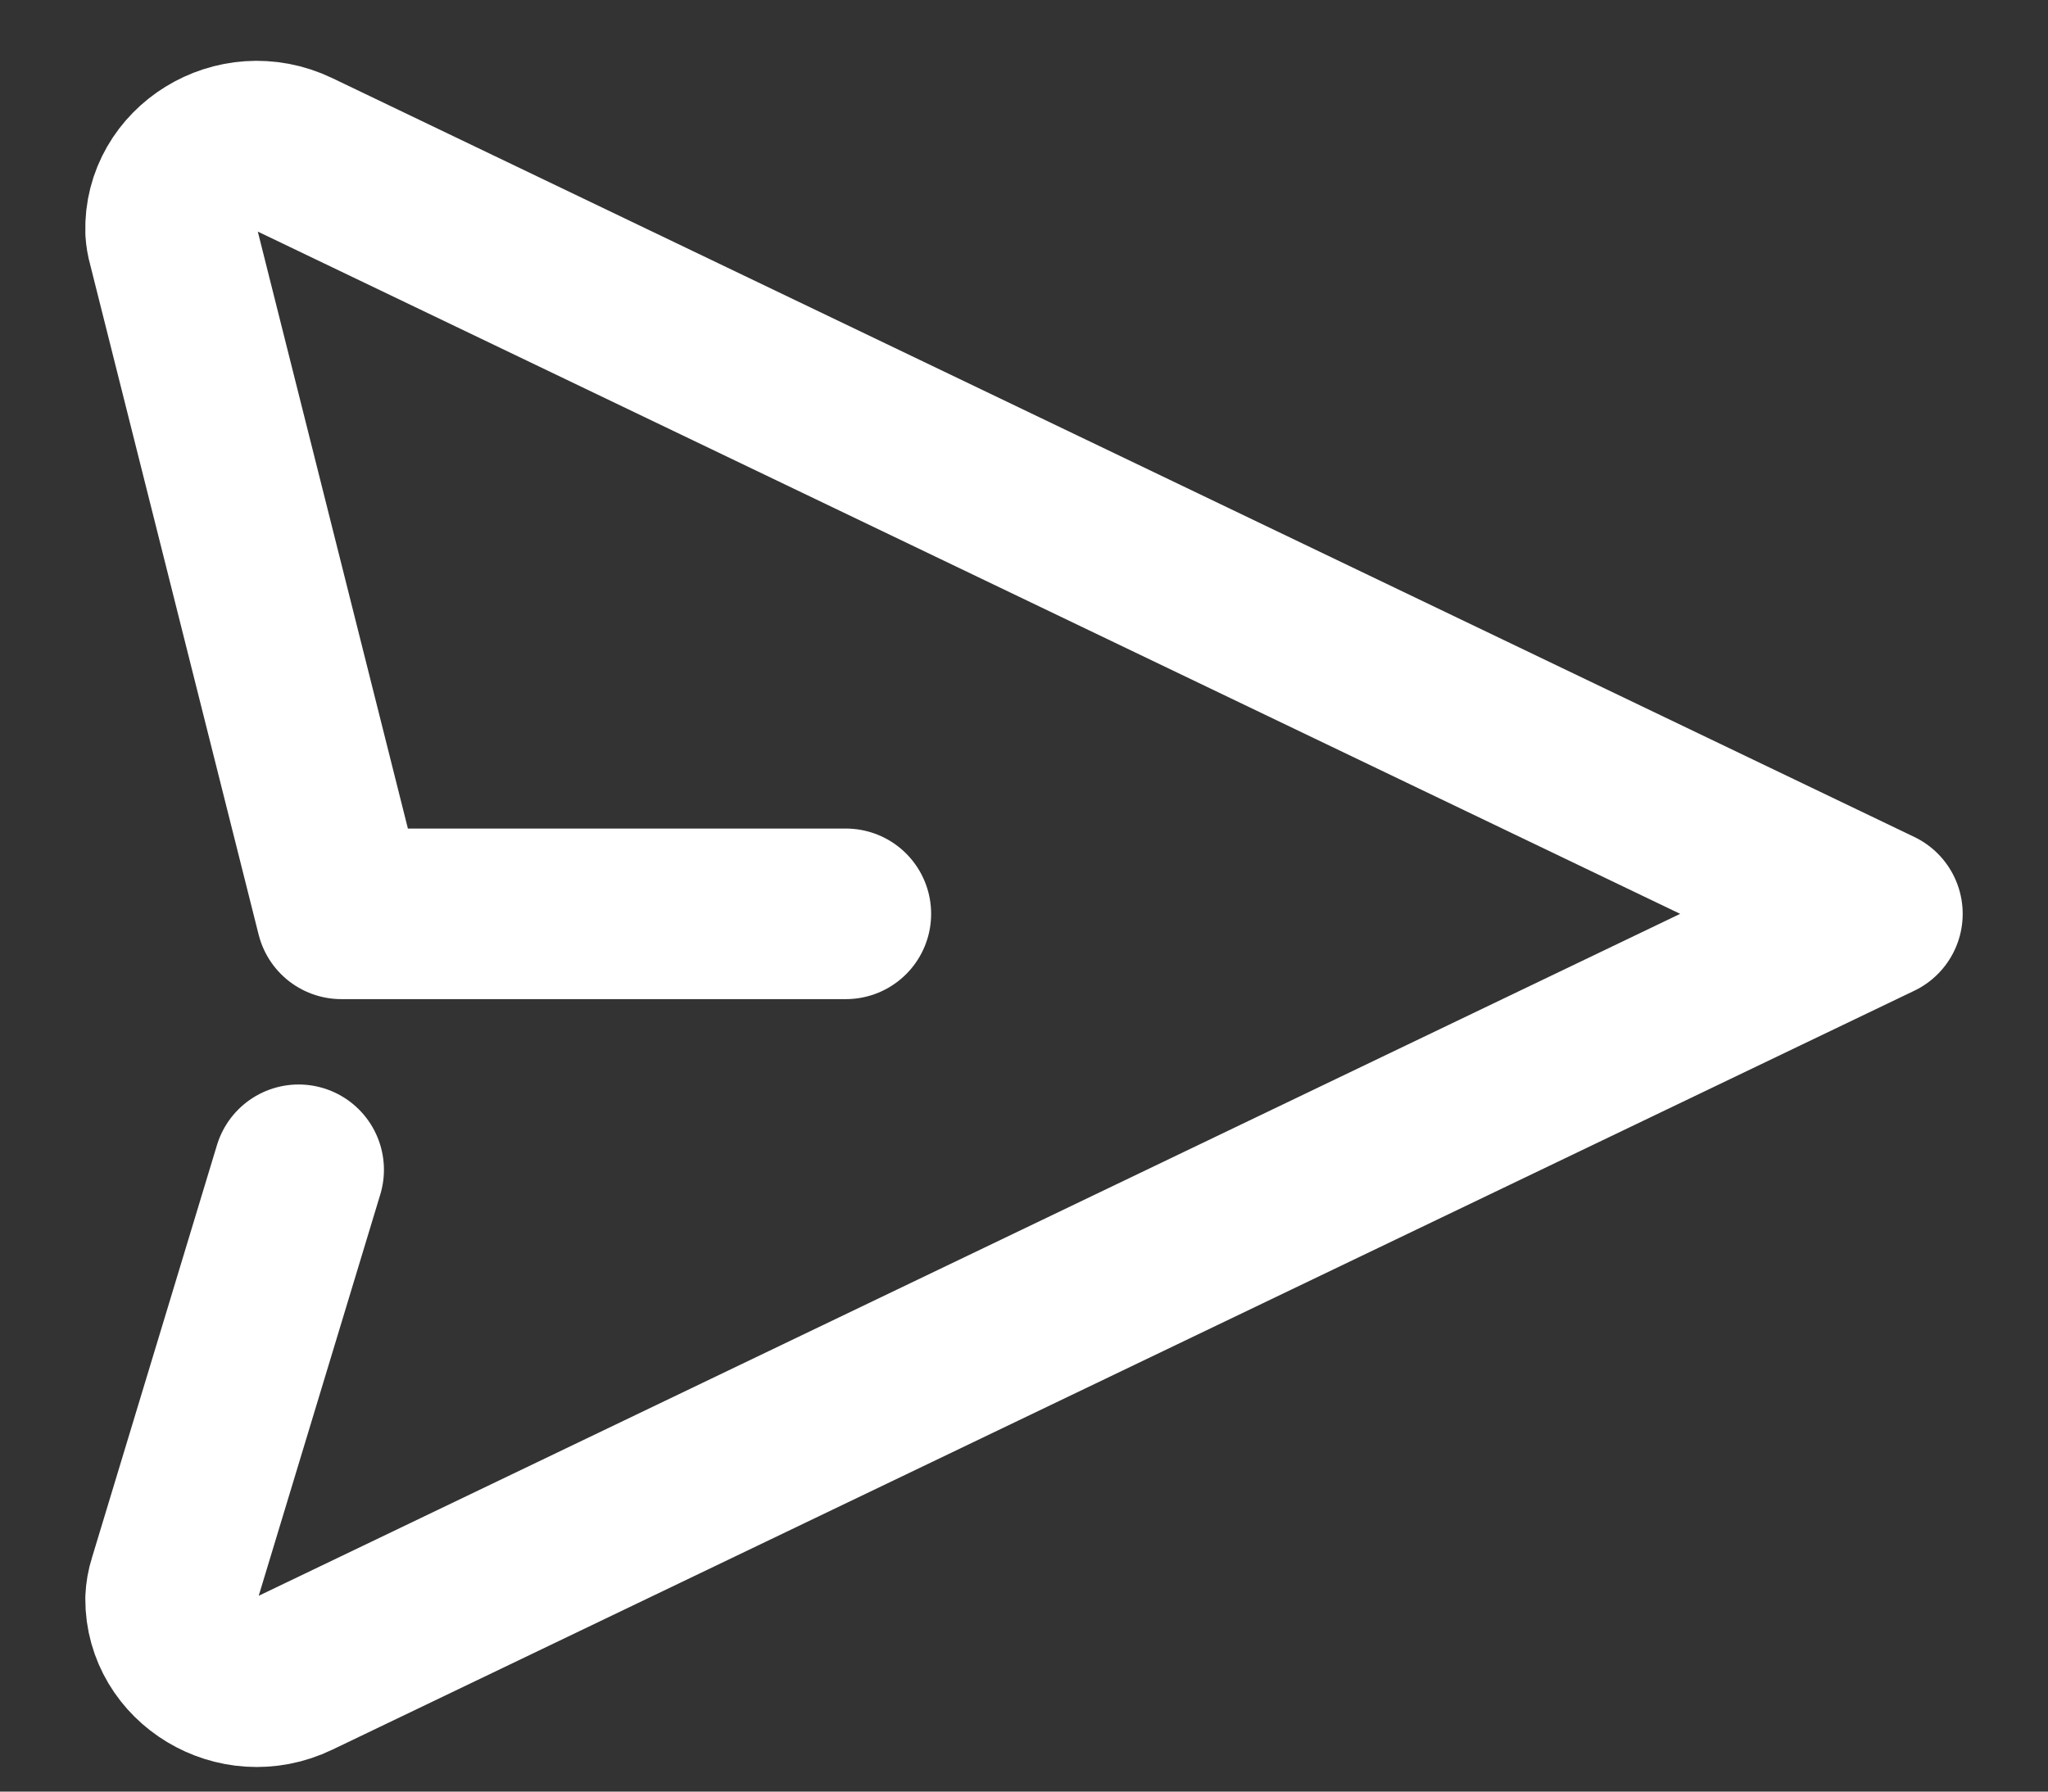 <svg width="16" height="14" viewBox="0 0 16 14" fill="none" xmlns="http://www.w3.org/2000/svg">
<rect x="0" y="0" width="16" height="14" fill="#333333" stroke="none"/>
<path d="M6.608 7.141H2.667L1.349 1.898C1.34 1.868 1.335 1.836 1.333 1.805C1.319 1.324 1.848 0.991 2.307 1.211L14.667 7.141L2.307 13.072C1.853 13.29 1.331 12.966 1.333 12.494C1.335 12.452 1.342 12.41 1.355 12.37L2.333 9.141" stroke="white" stroke-width="1.333" stroke-linecap="round" stroke-linejoin="round"/>
</svg>
